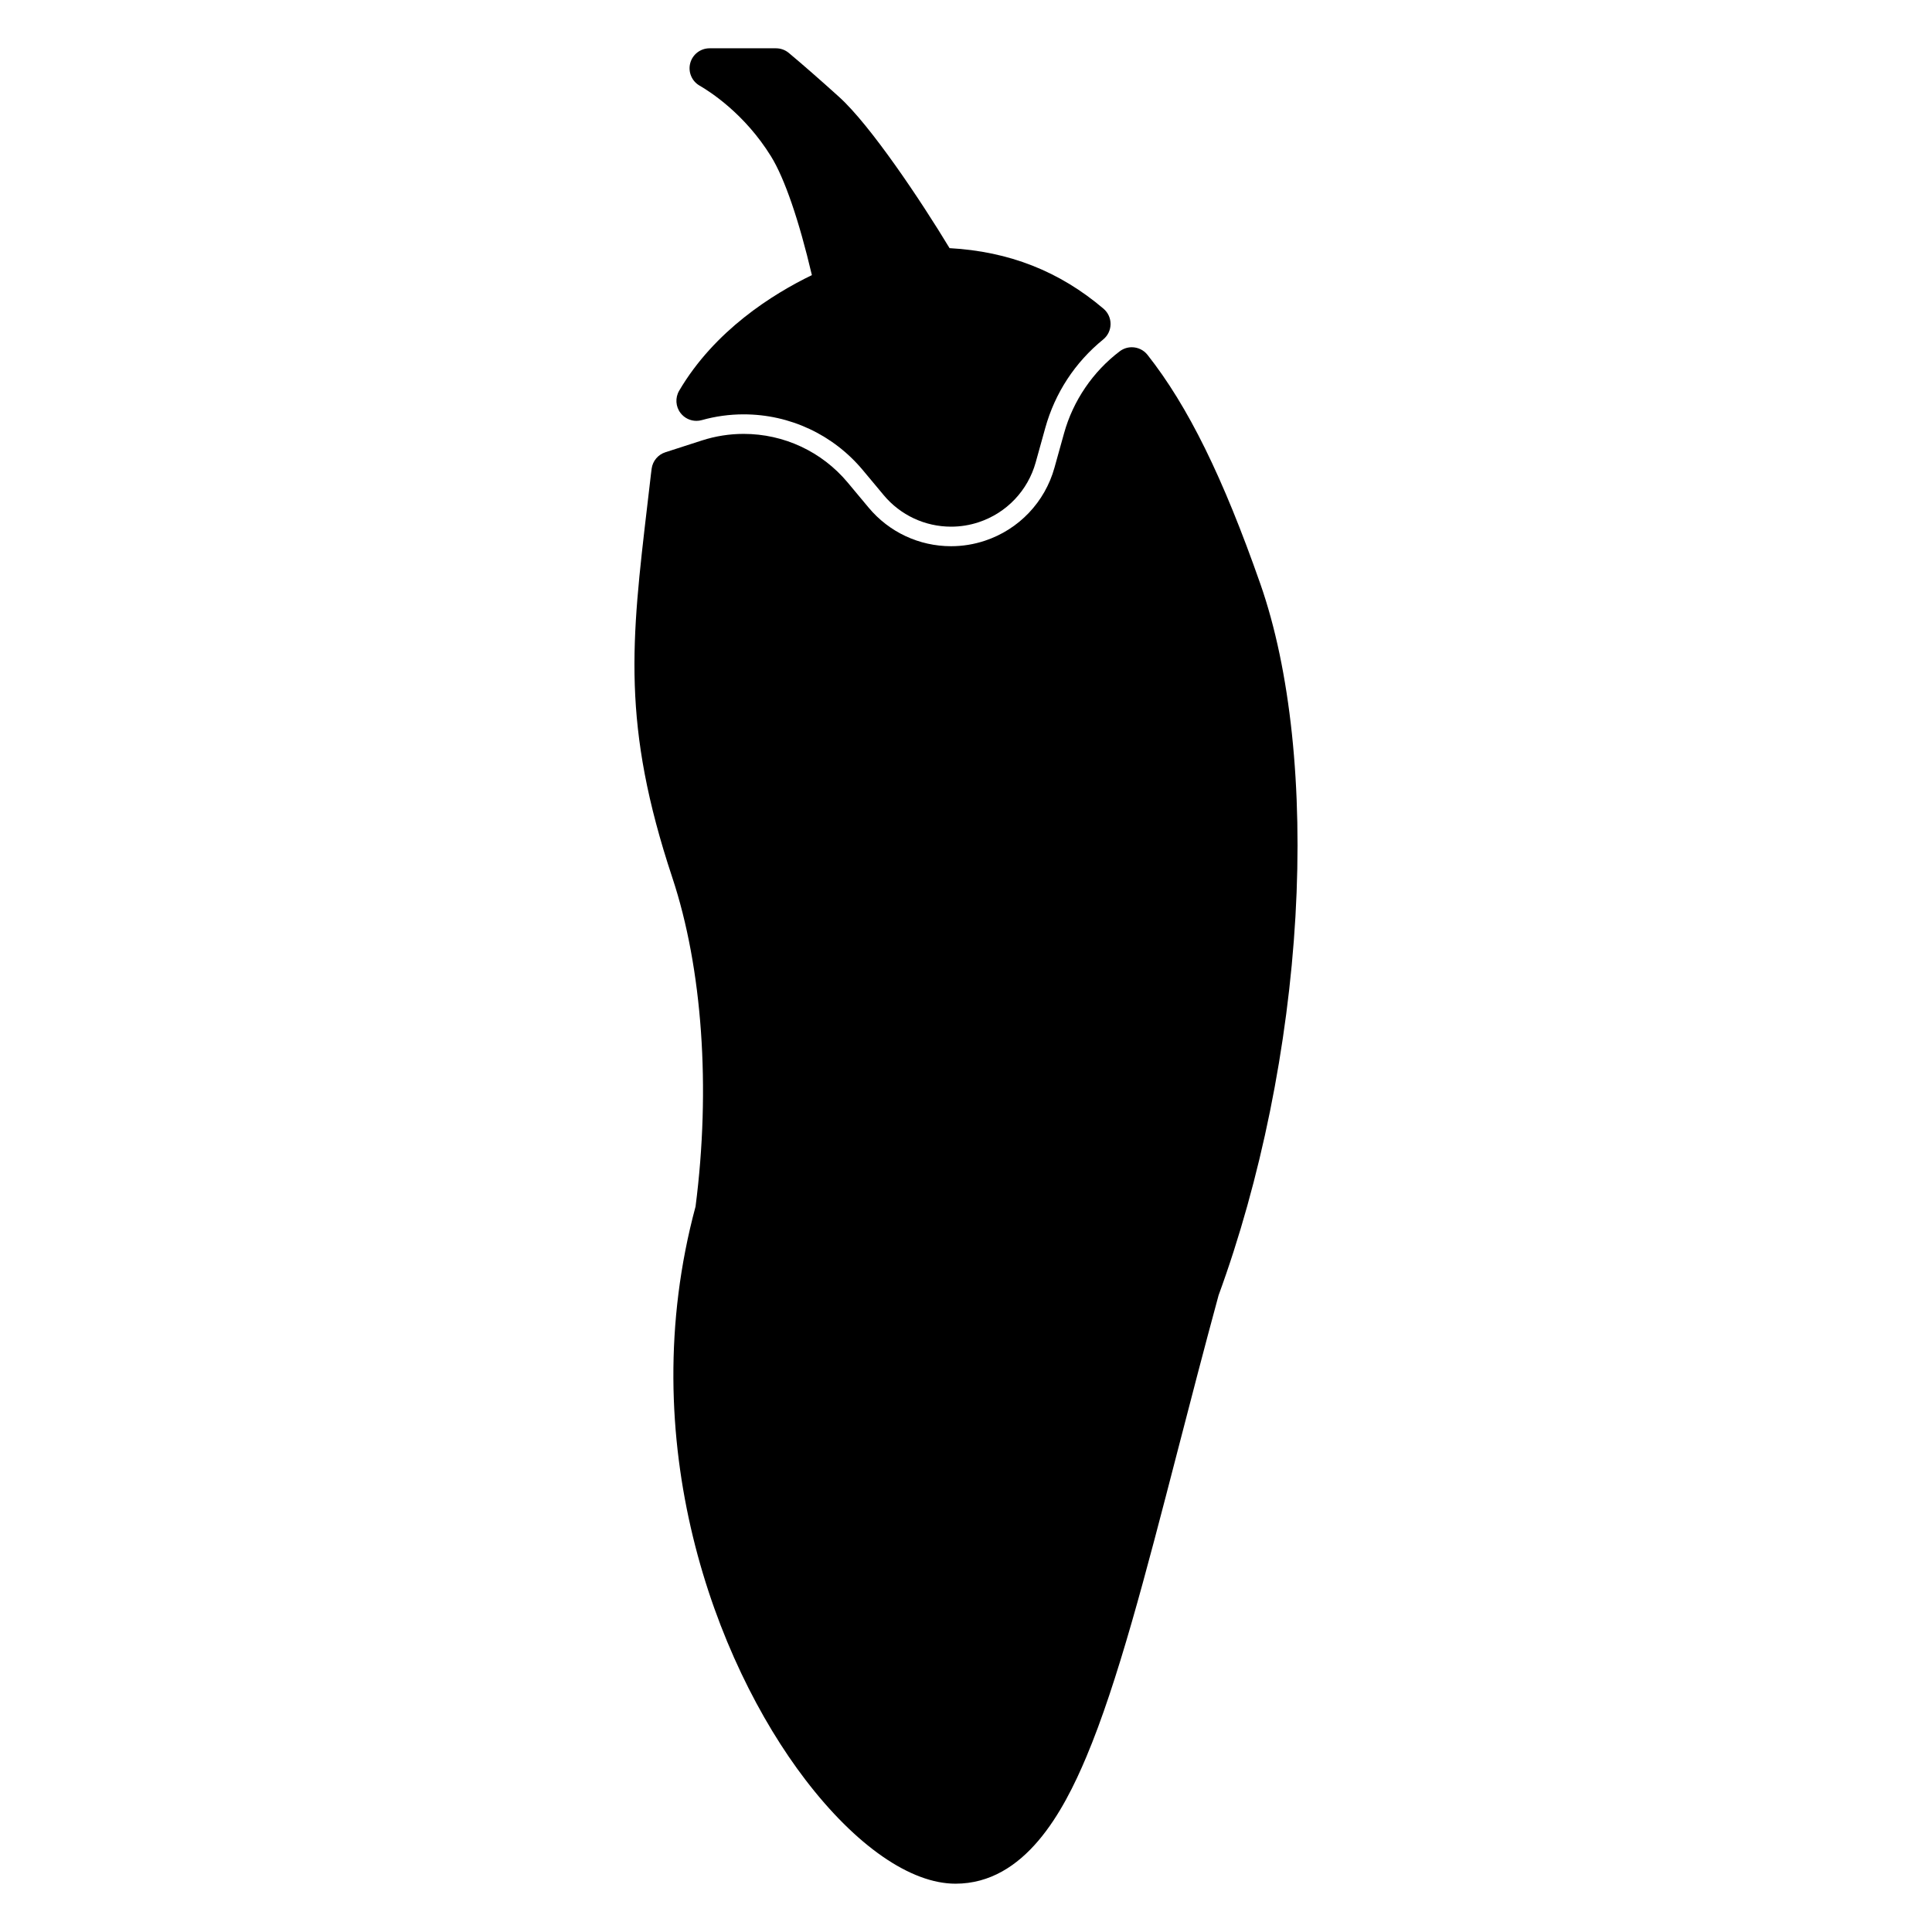 <?xml version="1.0" encoding="utf-8"?>
<!-- Generator: Adobe Illustrator 15.1.0, SVG Export Plug-In . SVG Version: 6.00 Build 0)  -->
<!DOCTYPE svg PUBLIC "-//W3C//DTD SVG 1.1//EN" "http://www.w3.org/Graphics/SVG/1.1/DTD/svg11.dtd">
<svg version="1.1" id="Layer_1" xmlns="http://www.w3.org/2000/svg" xmlns:xlink="http://www.w3.org/1999/xlink" x="0px" y="0px"
	 width="283.465px" height="283.465px" viewBox="0 0 283.465 283.465" enable-background="new 0 0 283.465 283.465"
	 xml:space="preserve">
<g>
	<path d="M102.178,61.748c0.264,0,0.53-0.035,0.792-0.109c2-0.561,4.066-0.845,6.14-0.845c6.771,0,13.143,2.982,17.483,8.181
		l3.059,3.667c2.456,2.943,6.062,4.631,9.896,4.631c1.38,0,2.745-0.221,4.057-0.657c4.079-1.354,7.203-4.635,8.354-8.779
		l1.401-5.041c1.427-5.137,4.366-9.628,8.5-12.989c0.677-0.55,1.073-1.372,1.083-2.244s-0.368-1.703-1.033-2.268
		c-6.454-5.491-13.857-8.407-22.59-8.887c-4.195-6.948-11.609-18.036-16.199-22.181c-2.769-2.501-5.321-4.734-7.383-6.458
		c-0.528-0.441-1.194-0.683-1.882-0.683h-9.749c-1.329,0-2.492,0.893-2.835,2.177c-0.343,1.285,0.22,2.639,1.373,3.301
		c1.48,0.852,6.613,4.116,10.483,10.382c1.991,3.224,4.097,9.358,5.992,17.419c-5.768,2.796-14.283,8.136-19.472,16.96
		c-0.607,1.032-0.526,2.33,0.204,3.278C100.417,61.337,101.282,61.748,102.178,61.748z"/>
	<path d="M184.909,85.641c-5.494-15.675-10.597-26.03-16.545-33.575c-0.578-0.734-1.438-1.118-2.307-1.118
		c-0.618,0-1.24,0.194-1.771,0.596c-3.942,2.989-6.842,7.258-8.165,12.019l-1.403,5.04c-1.406,5.066-5.226,9.079-10.215,10.734
		c-1.606,0.534-3.274,0.804-4.96,0.804c-4.686,0-9.095-2.064-12.096-5.662l-3.06-3.668c-3.792-4.544-9.361-7.15-15.28-7.15
		c-2.076,0-4.132,0.324-6.113,0.963l-5.376,1.736c-1.071,0.346-1.849,1.273-2.004,2.388c-0.04,0.283-0.077,0.569-0.108,0.856
		l-0.333,2.85l-0.174,1.488c-2.374,20.189-3.807,32.374,3.644,54.815c4.415,13.298,5.656,30.882,3.41,48.269
		c-9.264,34.393,2.877,66.783,16.112,84.093c7.414,9.696,15.441,15.258,22.023,15.258c10.194,0,15.841-10.618,19.202-18.605
		c4.593-10.91,8.674-26.672,13.398-44.923c1.884-7.274,3.83-14.796,6.006-22.807c6.181-16.882,10.185-36.613,11.277-55.573
		C191.158,115.585,189.326,98.244,184.909,85.641z"/>
</g>
</svg>
